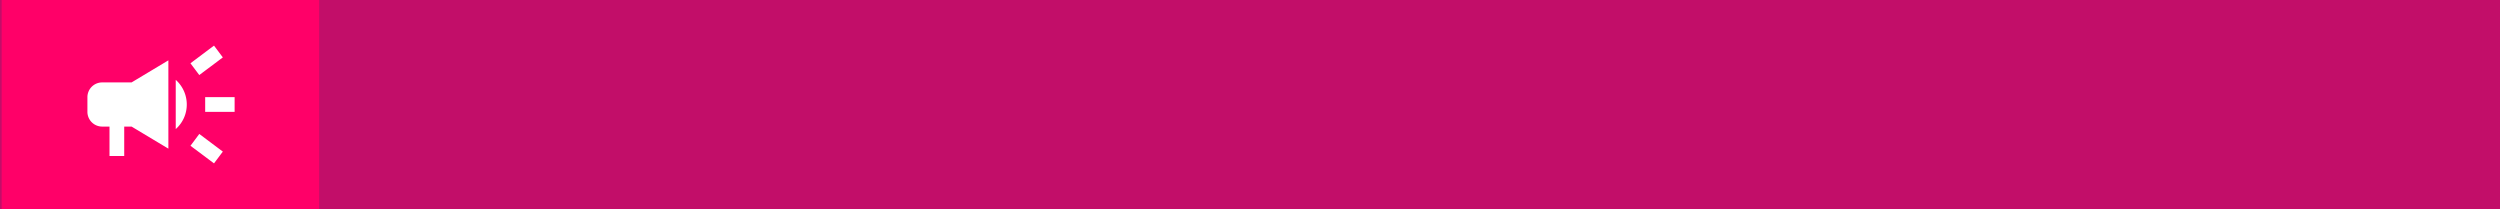 <svg xmlns="http://www.w3.org/2000/svg" width="1504" height="126" viewBox="0 0 1504 126">
    <g>
        <path fill="#c20e69" d="M0 0H1504V126H0z" transform="translate(-208 -3238) translate(208 3238)"/>
        <g>
            <path fill="#ff0068" d="M0 0H191V126H0z" transform="translate(-208 -3238) translate(-15 19) translate(224 3219)"/>
            <g>
                <path fill="none" d="M0 0h106.267v106.267H0z" transform="translate(-208 -3238) translate(-15 19) translate(266.733 3228.733)"/>
                <path fill="#fff" d="M72.844 34.994v8.856h17.712v-8.856zm-8.855 29.268c4.251 3.144 9.785 7.306 14.169 10.582 1.771-2.347 3.542-4.738 5.313-7.084-4.383-3.277-9.918-7.439-14.169-10.627-1.771 2.391-3.542 4.782-5.313 7.129zm19.482-53.178C81.7 8.738 79.929 6.347 78.158 4c-4.383 3.277-9.918 7.439-14.169 10.627 1.771 2.347 3.542 4.738 5.313 7.084 4.251-3.188 9.786-7.306 14.169-10.627zM10.856 26.139A8.882 8.882 0 0 0 2 34.994v8.856a8.882 8.882 0 0 0 8.856 8.856h4.428v17.711h8.856V52.706h4.428l22.138 13.283V12.856L28.567 26.139zm50.919 13.283a19.836 19.836 0 0 0-6.642-14.833v29.622a19.669 19.669 0 0 0 6.642-14.789z" transform="translate(-208 -3238) translate(-15 19) translate(266.733 3228.733) translate(6.856 13.711)"/>
            </g>
        </g>
    </g>
</svg>
